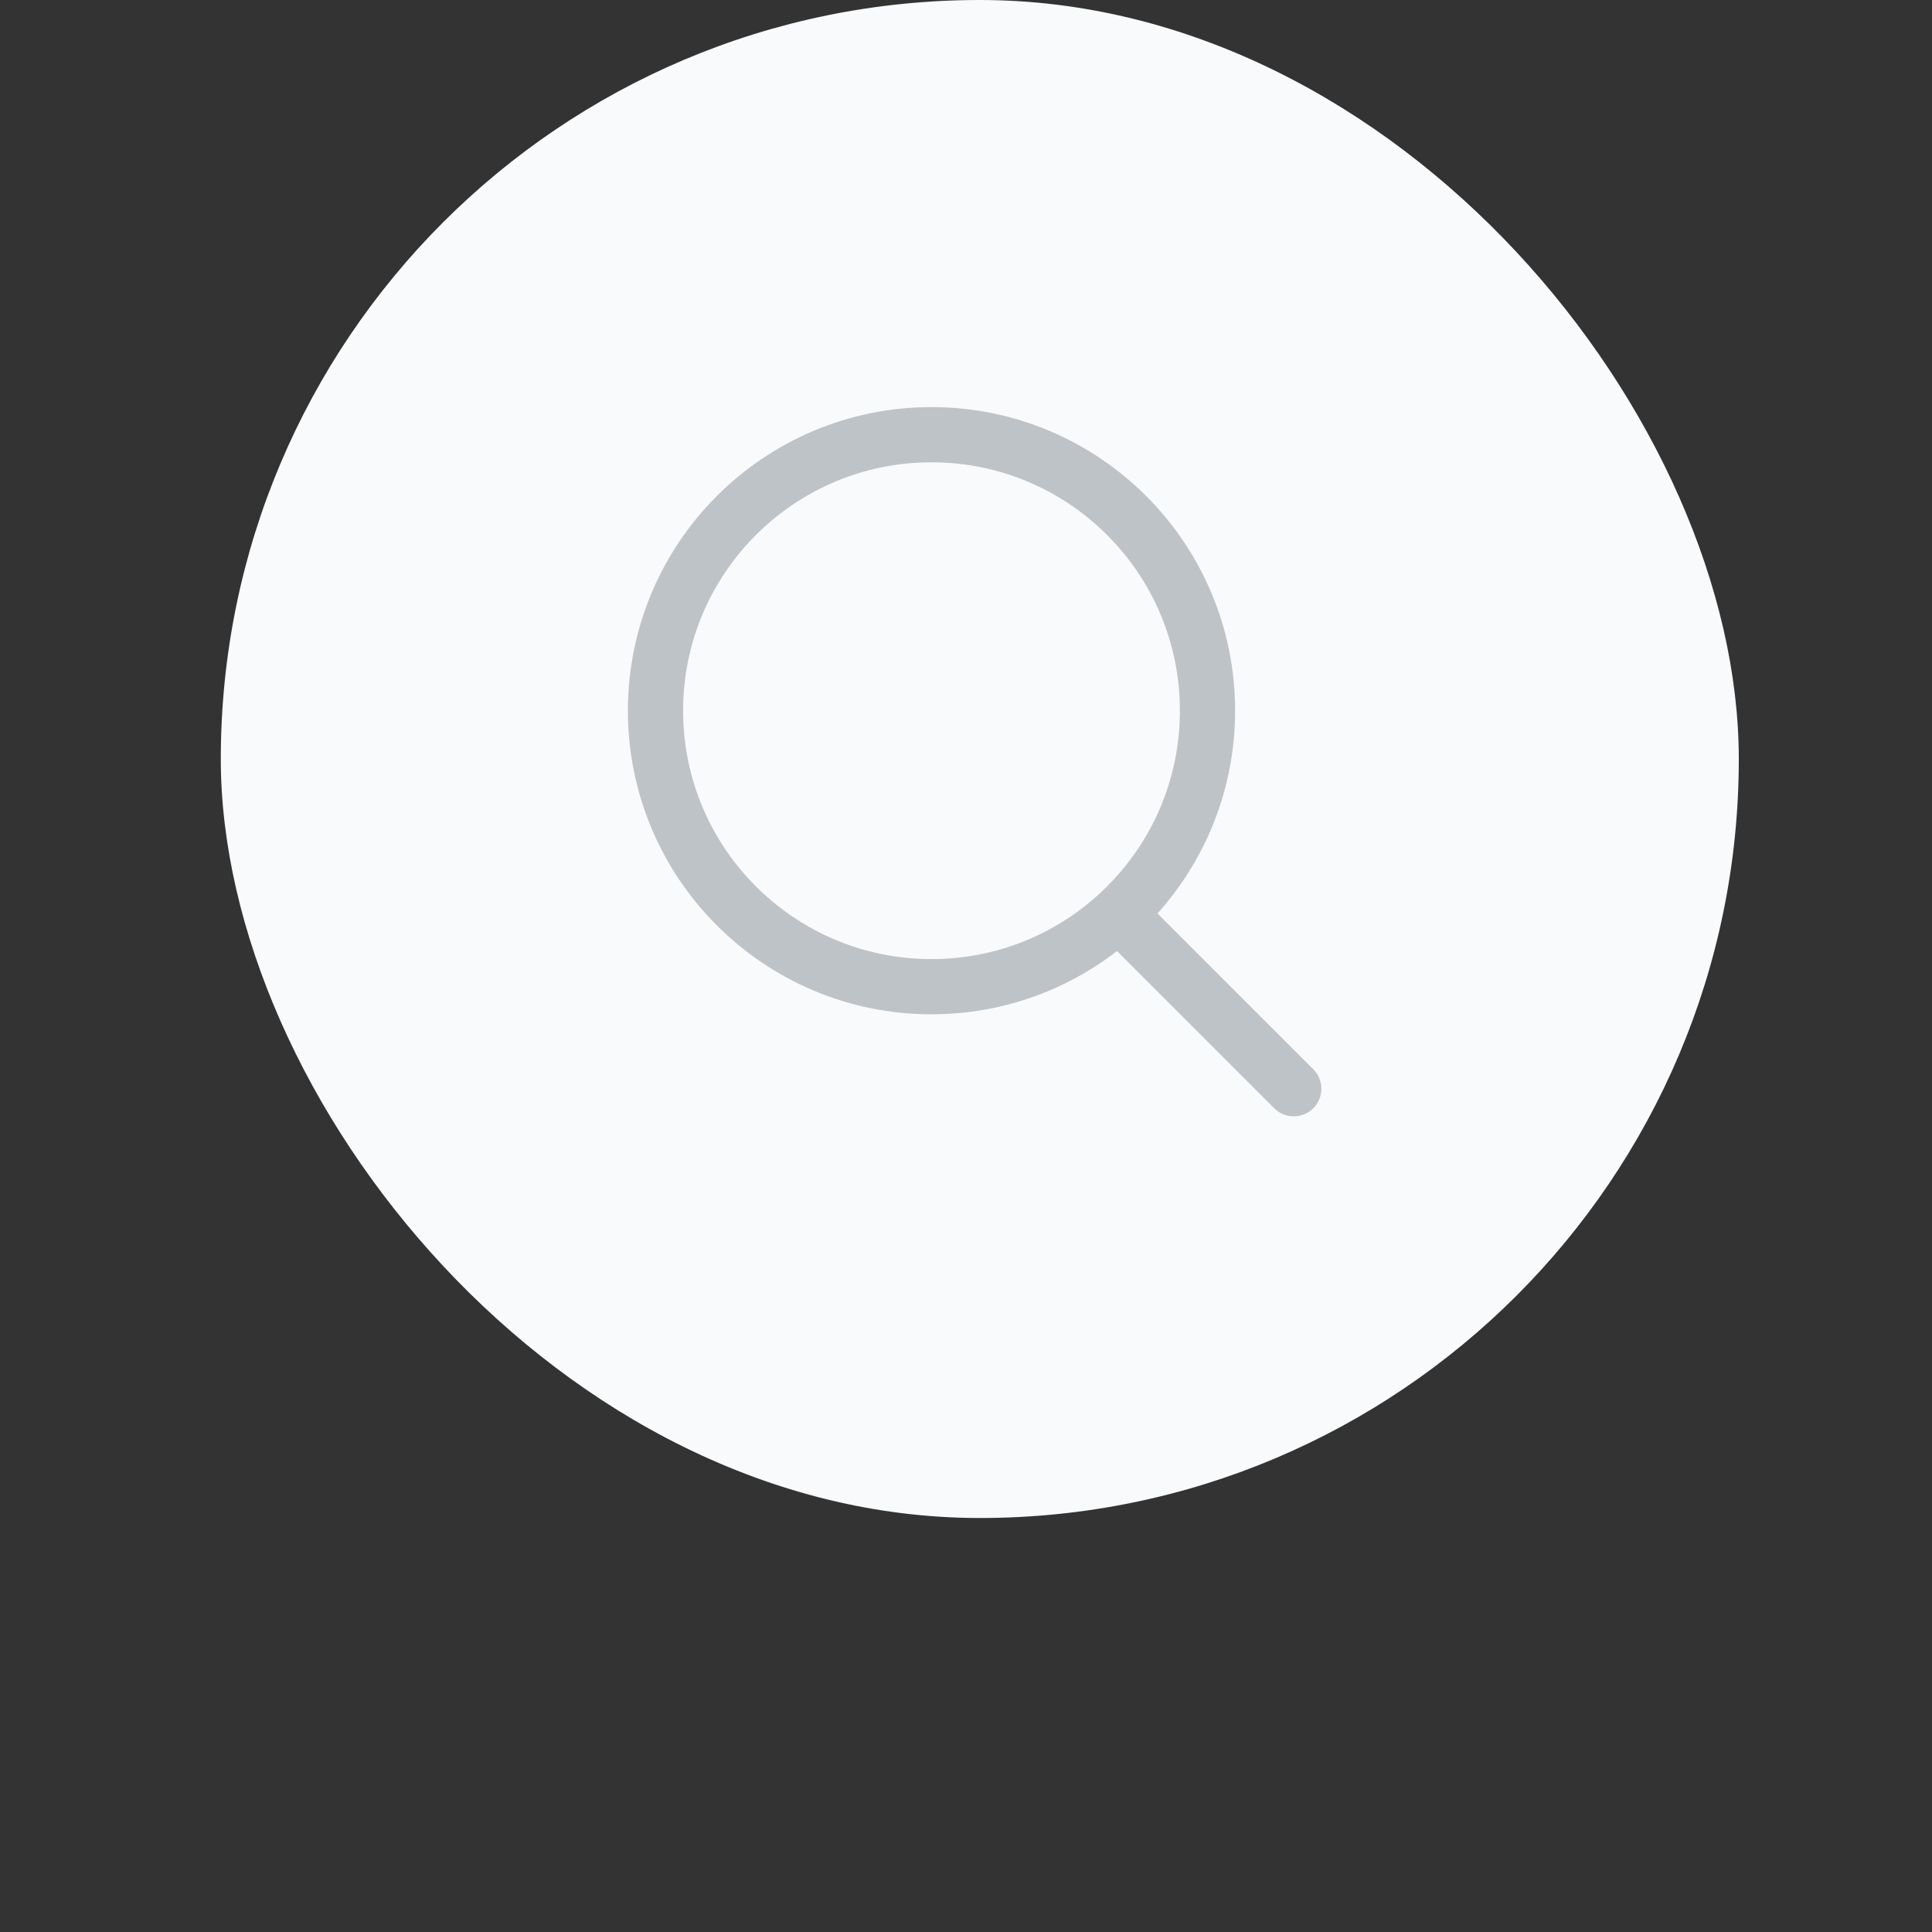 <svg width="70" height="70" viewBox="0 0 70 70" fill="none" xmlns="http://www.w3.org/2000/svg">
<rect x="0" y="0" width="70" height="70" fill="#333333" stroke="none"/>
<rect x="8" width="55" height="55" rx="27.5" fill="#F8FAFC"/>
<circle cx="33.75" cy="25.75" r="10" stroke="#BEC3C8" stroke-width="2" stroke-linecap="round" stroke-linejoin="round"/>
<path d="M40.625 33.197L46.875 39.447" stroke="#BEC3C8" stroke-width="2" stroke-linecap="round" stroke-linejoin="round"/>
</svg>
